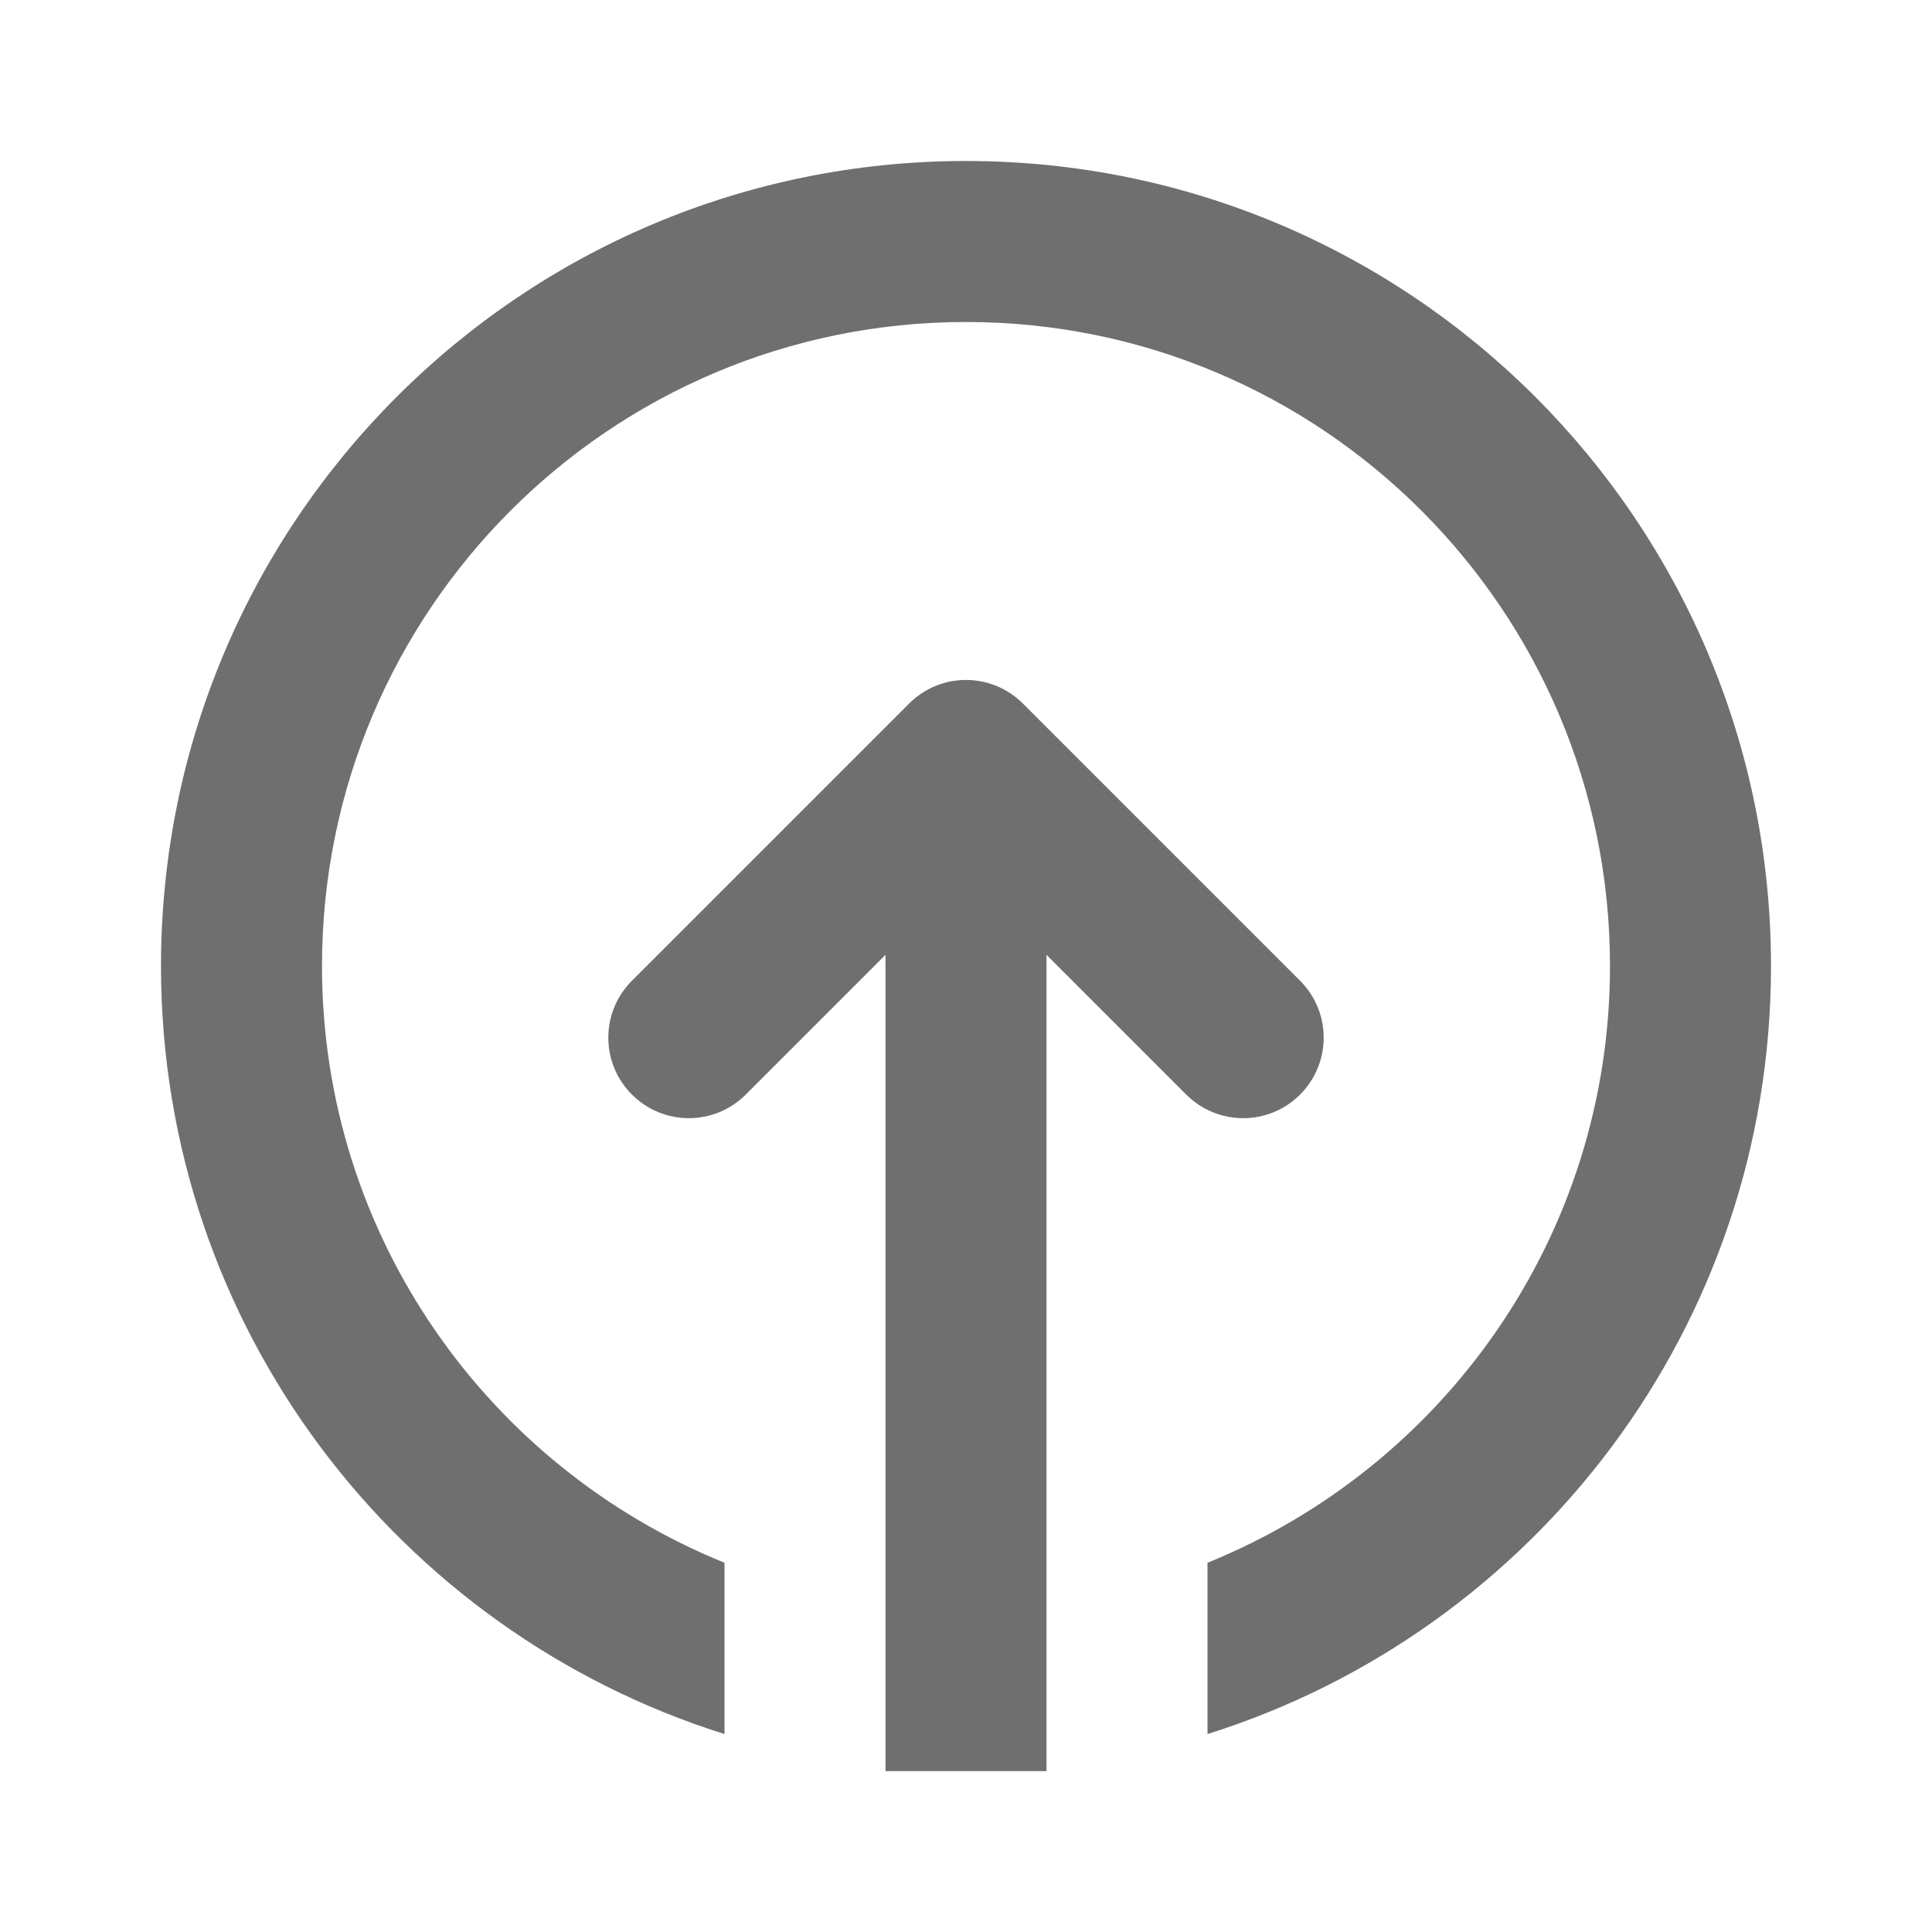 <?xml version="1.0" encoding="UTF-8"?><svg width="576" height="576" version="1.1" viewBox="0 0 576 576" xmlns="http://www.w3.org/2000/svg" xmlns:xlink="http://www.w3.org/1999/xlink"><!--Generated by IJSVG (https://github.com/curthard89/IJSVG)--><g transform="scale(24)"><g fill="none"><g fill="#6F6F6F"><path d="M10,0c-5.523,0 -10,4.477 -10,10c0,4.478 2.943,8.266 7,9.541v-2.128c-2.931,-1.187 -5,-4.056 -5,-7.413c0,-4.419 3.581,-8 8,-8c4.419,0 8,3.581 8,8c0,3.357 -2.069,6.226 -5,7.413v2.128c4.057,-1.274 7,-5.063 7,-9.541c0,-5.523 -4.477,-10 -10,-10Z" transform="translate(2, 2)"></path><path d="M8.69,5.248c0.391,-0.391 0.391,-1.024 0,-1.414l-3.443,-3.443c-0.391,-0.391 -1.024,-0.391 -1.414,0l-3.443,3.443c-0.391,0.391 -0.391,1.024 0,1.414c0.391,0.391 1.024,0.391 1.414,0l1.736,-1.736v5.14v2.931v2.019v0.05h1h1v-0.05v-2.019v-2.931v-5.14l1.736,1.736c0.391,0.391 1.024,0.391 1.414,0Z" transform="translate(7.46, 8.349)"></path></g><path d="M0,0h24v24h-24Z"></path></g></g></svg>